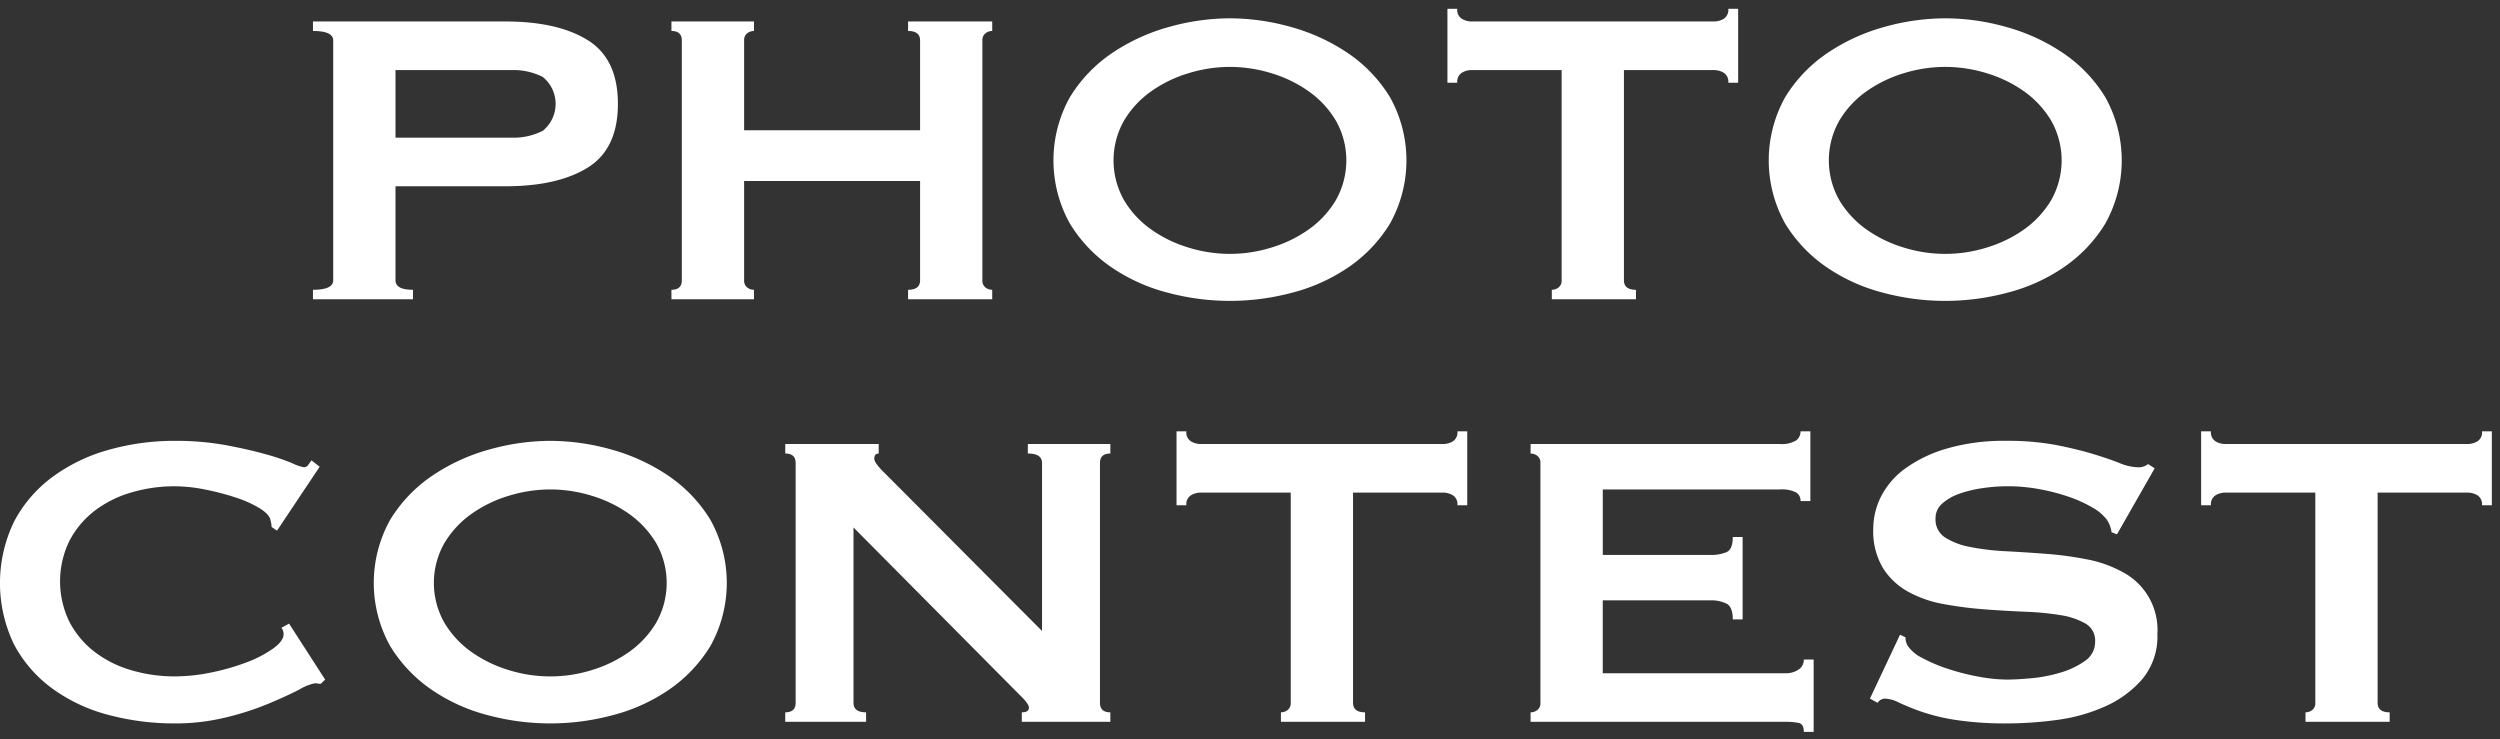 <svg version="1.1" id="レイヤー_1" xmlns="http://www.w3.org/2000/svg" x="0" y="0" viewBox="0 0 284 84" xml:space="preserve"><rect x="0" y="0" width="284" height="84" fill="#333333" stroke="none"/><style>.st1{fill:#fff}</style><path fill="none" d="M5905.115 1219.561h284v84h-284z" transform="translate(-5905.115 -1219.561)"/><path class="st1" d="M8171.916 1250.48v-1.08c1.533 0 2.3-.36 2.3-1.08v-27.24c0-.72-.767-1.08-2.3-1.08v-1.08h21.852c3.973 0 7.098.71 9.375 2.13s3.415 3.83 3.414 7.23c0 3.4-1.138 5.81-3.414 7.23-2.276 1.42-5.401 2.13-9.375 2.131h-12.477v10.679c0 .72.66 1.08 1.986 1.08v1.08h-11.361zm22.6-18.36a7.349 7.349 0 003.506-.78 3.938 3.938 0 000-6.119 7.338 7.338 0 00-3.506-.781h-13.223v7.68h13.223zm46.369-11.04c0-.72-.457-1.08-1.365-1.08v-1.08h9.559v1.08a1.206 1.206 0 00-.775.271.967.967 0 00-.342.809v27.24a.966.966 0 00.342.81c.219.178.493.273.775.27v1.08h-9.559v-1.08c.908 0 1.365-.36 1.365-1.08v-11.28h-19.99v11.28a.973.973 0 00.342.81c.22.178.495.274.777.27v1.08h-9.375v-1.08c.785 0 1.18-.36 1.18-1.08v-27.24c0-.72-.395-1.08-1.18-1.08v-1.08h9.375v1.08a1.212 1.212 0 00-.777.271c-.236.2-.363.5-.342.809v10.2h19.99v-10.2zm35.199-2.519c2.352.011 4.69.344 6.951.989 2.3.632 4.48 1.636 6.457 2.971a16.251 16.251 0 014.779 5.009 14.729 14.729 0 010 14.34 16.255 16.255 0 01-4.779 5.01 20.318 20.318 0 01-6.457 2.88 27.307 27.307 0 01-13.9 0 20.318 20.318 0 01-6.457-2.88 16.266 16.266 0 01-4.779-5.01 14.729 14.729 0 010-14.34 16.297 16.297 0 014.779-5.009 21.912 21.912 0 016.457-2.971 25.766 25.766 0 016.949-.989zm0 5.519c-1.6.004-3.19.247-4.719.72a14.629 14.629 0 00-4.252 2.07 10.886 10.886 0 00-3.072 3.33 9.172 9.172 0 000 9 10.85 10.85 0 003.072 3.33 14.606 14.606 0 004.252 2.071c3.072.959 6.363.959 9.436 0a14.606 14.606 0 004.252-2.071 10.892 10.892 0 003.074-3.33 9.172 9.172 0 000-9 10.916 10.916 0 00-3.074-3.33 14.629 14.629 0 00-4.252-2.07 16.084 16.084 0 00-4.717-.72zm44.758 24.24c0 .72.455 1.08 1.365 1.08v1.08h-9.559v-1.08c.282.003.557-.092.775-.27a.975.975 0 00.342-.81v-23.88h-10.244a2.182 2.182 0 00-1.086.3c-.377.25-.58.691-.527 1.14h-1.117v-8.4h1.117c-.055.449.149.891.527 1.14.329.194.704.298 1.086.3h27.563a2.169 2.169 0 001.088-.3c.377-.25.58-.691.527-1.14h1.117v8.4h-1.117c.053-.449-.15-.89-.527-1.14a2.19 2.19 0 00-1.088-.3h-10.242v23.88zm36.5-29.759c2.352.011 4.691.344 6.953.989a21.9 21.9 0 016.455 2.971 16.292 16.292 0 014.781 5.009 14.744 14.744 0 010 14.34 16.284 16.284 0 01-4.781 5.01 20.298 20.298 0 01-6.455 2.88 27.308 27.308 0 01-13.906 0 20.32 20.32 0 01-6.455-2.88 16.273 16.273 0 01-4.781-5.01 14.744 14.744 0 010-14.34 16.304 16.304 0 014.781-5.009 21.926 21.926 0 016.455-2.971 25.789 25.789 0 016.953-.989zm0 5.519c-1.6.004-3.189.247-4.717.72a14.652 14.652 0 00-4.254 2.07 10.897 10.897 0 00-3.072 3.33 9.172 9.172 0 000 9 10.886 10.886 0 003.072 3.33 14.605 14.605 0 004.254 2.071c3.072.959 6.363.959 9.436 0a14.637 14.637 0 004.253-2.071 10.906 10.906 0 003.071-3.33 9.172 9.172 0 000-9 10.941 10.941 0 00-3.071-3.33 14.66 14.66 0 00-4.253-2.07 16.107 16.107 0 00-4.719-.72z" transform="translate(-8136.363 -1216.48)"/><path class="st1" d="M8172.8 1296.16a1.866 1.866 0 01-.342-.029 1.762 1.762 0 00-.34-.03 5.842 5.842 0 00-1.769.719c-.933.481-2.113 1.021-3.539 1.62a31.926 31.926 0 01-4.874 1.56 24.18 24.18 0 01-5.71.66 28.987 28.987 0 01-7.512-.96 18.947 18.947 0 01-6.363-2.97 14.764 14.764 0 01-4.377-5.009 16.008 16.008 0 010-14.01 14.981 14.981 0 014.377-5.07 19.604 19.604 0 016.363-3.061 27.407 27.407 0 017.512-1.019 31.57 31.57 0 015.742.479c1.717.321 3.217.661 4.5 1.021 1.035.276 2.051.616 3.043 1.019.433.219.891.38 1.365.481a.634.634 0 00.527-.3c.145-.2.258-.361.342-.481l.932.72-4.844 7.261-.619-.42a2.295 2.295 0 00-.031-.361 6.249 6.249 0 00-.094-.419c-.084-.44-.5-.89-1.242-1.35a13.062 13.062 0 00-2.762-1.231 29.187 29.187 0 00-3.477-.9 17.71 17.71 0 00-3.382-.359 17.311 17.311 0 00-5 .719 12.626 12.626 0 00-4.158 2.1 10.357 10.357 0 00-2.824 3.391 10.488 10.488 0 000 9.179 10.319 10.319 0 002.824 3.39 12.607 12.607 0 004.158 2.1c1.623.483 3.307.726 5 .719a20.392 20.392 0 004.158-.45 25.645 25.645 0 003.974-1.14 13.29 13.29 0 003.01-1.559c.808-.58 1.211-1.13 1.211-1.65a1.103 1.103 0 00-.248-.72l.869-.481 4.1 6.361-.5.48zm26.075-27.599a25.75 25.75 0 016.953.99 21.898 21.898 0 016.455 2.97 16.304 16.304 0 014.781 5.009 14.744 14.744 0 010 14.34 16.288 16.288 0 01-4.781 5.011 20.342 20.342 0 01-6.455 2.88 27.33 27.33 0 01-13.906 0 20.352 20.352 0 01-6.455-2.88 16.276 16.276 0 01-4.781-5.011 14.74 14.74 0 010-14.34 16.292 16.292 0 014.781-5.009 21.924 21.924 0 016.455-2.97 25.756 25.756 0 016.953-.99zm0 5.519c-1.6.004-3.189.247-4.717.721a14.612 14.612 0 00-4.254 2.069 10.933 10.933 0 00-3.072 3.33 9.167 9.167 0 000 9 10.886 10.886 0 003.072 3.33 14.617 14.617 0 004.254 2.071c3.072.959 6.363.959 9.436 0a14.631 14.631 0 004.252-2.071 10.897 10.897 0 003.072-3.33 9.172 9.172 0 000-9 10.933 10.933 0 00-3.072-3.33 14.6 14.6 0 00-4.252-2.069 16.07 16.07 0 00-4.719-.721zm26.693 25.32c.785 0 1.18-.36 1.18-1.08v-27.24c0-.72-.395-1.08-1.18-1.08v-1.079h10.615V1270c-.332 0-.5.2-.5.6 0 .32.411.879 1.241 1.679l17.814 17.88v-19.08c0-.72-.537-1.08-1.613-1.08v-1.079h9.373v1.08c-.785 0-1.178.36-1.178 1.08v27.24c0 .72.393 1.08 1.178 1.08v1.08h-10.057v-1.08c.539 0 .809-.179.809-.54 0-.279-.332-.739-.994-1.38l-18.934-19.08v19.92c0 .72.477 1.08 1.428 1.08v1.08h-9.187l.005-1.08zm64.5-1.08c0 .72.455 1.08 1.365 1.08v1.08h-9.559v-1.08c.282.003.556-.092.775-.269a.979.979 0 00.342-.811v-23.88h-10.244a2.182 2.182 0 00-1.086.3c-.377.25-.581.692-.527 1.141h-1.117v-8.4h1.117c-.055.449.149.891.527 1.14.329.194.704.298 1.086.3h27.563a2.169 2.169 0 001.088-.3c.377-.25.58-.691.527-1.14h1.117v8.4h-1.117a1.198 1.198 0 00-.527-1.141 2.19 2.19 0 00-1.088-.3h-10.242v23.88zm50.84-22.92a1.094 1.094 0 00-.527-.99 3.672 3.672 0 00-1.83-.33h-20.112v7.441h12.161a4.537 4.537 0 001.926-.331c.453-.219.681-.789.682-1.71h1.117v9.361h-1.117c0-.92-.228-1.51-.682-1.771a3.945 3.945 0 00-1.926-.389h-12.165v8.28h20.731a2.562 2.562 0 001.521-.421c.38-.253.603-.684.59-1.14h1.117v8.22h-1.117c0-.6-.2-.94-.59-1.019a7.76 7.76 0 00-1.521-.121h-28.928v-1.08c.282.003.556-.092.775-.269a.972.972 0 00.342-.811v-27.24a.964.964 0 00-.342-.809 1.22 1.22 0 00-.775-.271v-1.079h28.309a3.18 3.18 0 001.83-.391c.342-.239.54-.634.527-1.05h1.117v7.92h-1.113zm11.299 15.18l.621.3c-.007.337.079.669.248.96a4.361 4.361 0 001.707 1.409c.934.497 1.91.909 2.918 1.23 1.127.369 2.278.66 3.445.871 1.063.206 2.144.316 3.227.33.703 0 1.614-.05 2.732-.151a16.646 16.646 0 003.289-.63 9.359 9.359 0 002.795-1.32 2.6 2.6 0 001.18-2.22 2.22 2.22 0 00-1.088-2.04 8.202 8.202 0 00-2.855-.96 31.943 31.943 0 00-4.035-.389c-1.51-.061-3.052-.151-4.625-.271a43.292 43.292 0 01-4.623-.6 13.04 13.04 0 01-4.035-1.411 7.881 7.881 0 01-2.855-2.7 8.225 8.225 0 01-1.088-4.469 8.126 8.126 0 01.9-3.661 8.975 8.975 0 012.764-3.179 15.404 15.404 0 014.717-2.25 23.126 23.126 0 016.705-.87 29.795 29.795 0 015.711.479c1.613.321 3.01.661 4.189 1.021s2.173.7 2.98 1.019a5.718 5.718 0 002.018.481c.445.042.889-.087 1.242-.361l.744.481-4.283 7.5-.621-.241a3.253 3.253 0 00-.5-1.379 5.264 5.264 0 00-1.645-1.411c-.856-.5-1.761-.912-2.7-1.229a22.673 22.673 0 00-3.352-.87 19.496 19.496 0 00-6.426-.12c-.898.122-1.782.333-2.639.63a5.852 5.852 0 00-1.955 1.11 2.2 2.2 0 00-.775 1.71 2.415 2.415 0 001.086 2.159 8.04 8.04 0 002.855 1.08c1.331.259 2.68.42 4.035.481 1.51.08 3.051.18 4.625.3 1.553.118 3.098.328 4.625.63a13.68 13.68 0 014.035 1.441 7.414 7.414 0 013.941 7.05 7.533 7.533 0 01-1.707 5.1 12.014 12.014 0 01-4.252 3.12 19.628 19.628 0 01-5.494 1.531 42.247 42.247 0 01-5.494.389 37.807 37.807 0 01-5.928-.389 22.822 22.822 0 01-3.975-.96 27.212 27.212 0 01-2.514-1.021 3.83 3.83 0 00-1.613-.449c-.33.022-.63.2-.807.479l-.869-.479 3.419-7.261zm54.254 7.74c0 .72.456 1.08 1.367 1.08v1.08h-9.561v-1.08c.282.003.556-.092.775-.269a.972.972 0 00.342-.811v-23.88h-10.242a2.172 2.172 0 00-1.086.3c-.378.25-.582.691-.529 1.141h-1.117v-8.4h1.117c-.055.45.15.892.529 1.14.329.195.704.298 1.086.3h27.563a2.162 2.162 0 001.086-.3c.378-.249.582-.691.527-1.14h1.117v8.4h-1.117a1.198 1.198 0 00-.527-1.141 2.182 2.182 0 00-1.086-.3h-10.244v23.88z" transform="translate(-8136.363 -1218.48)"/></svg>